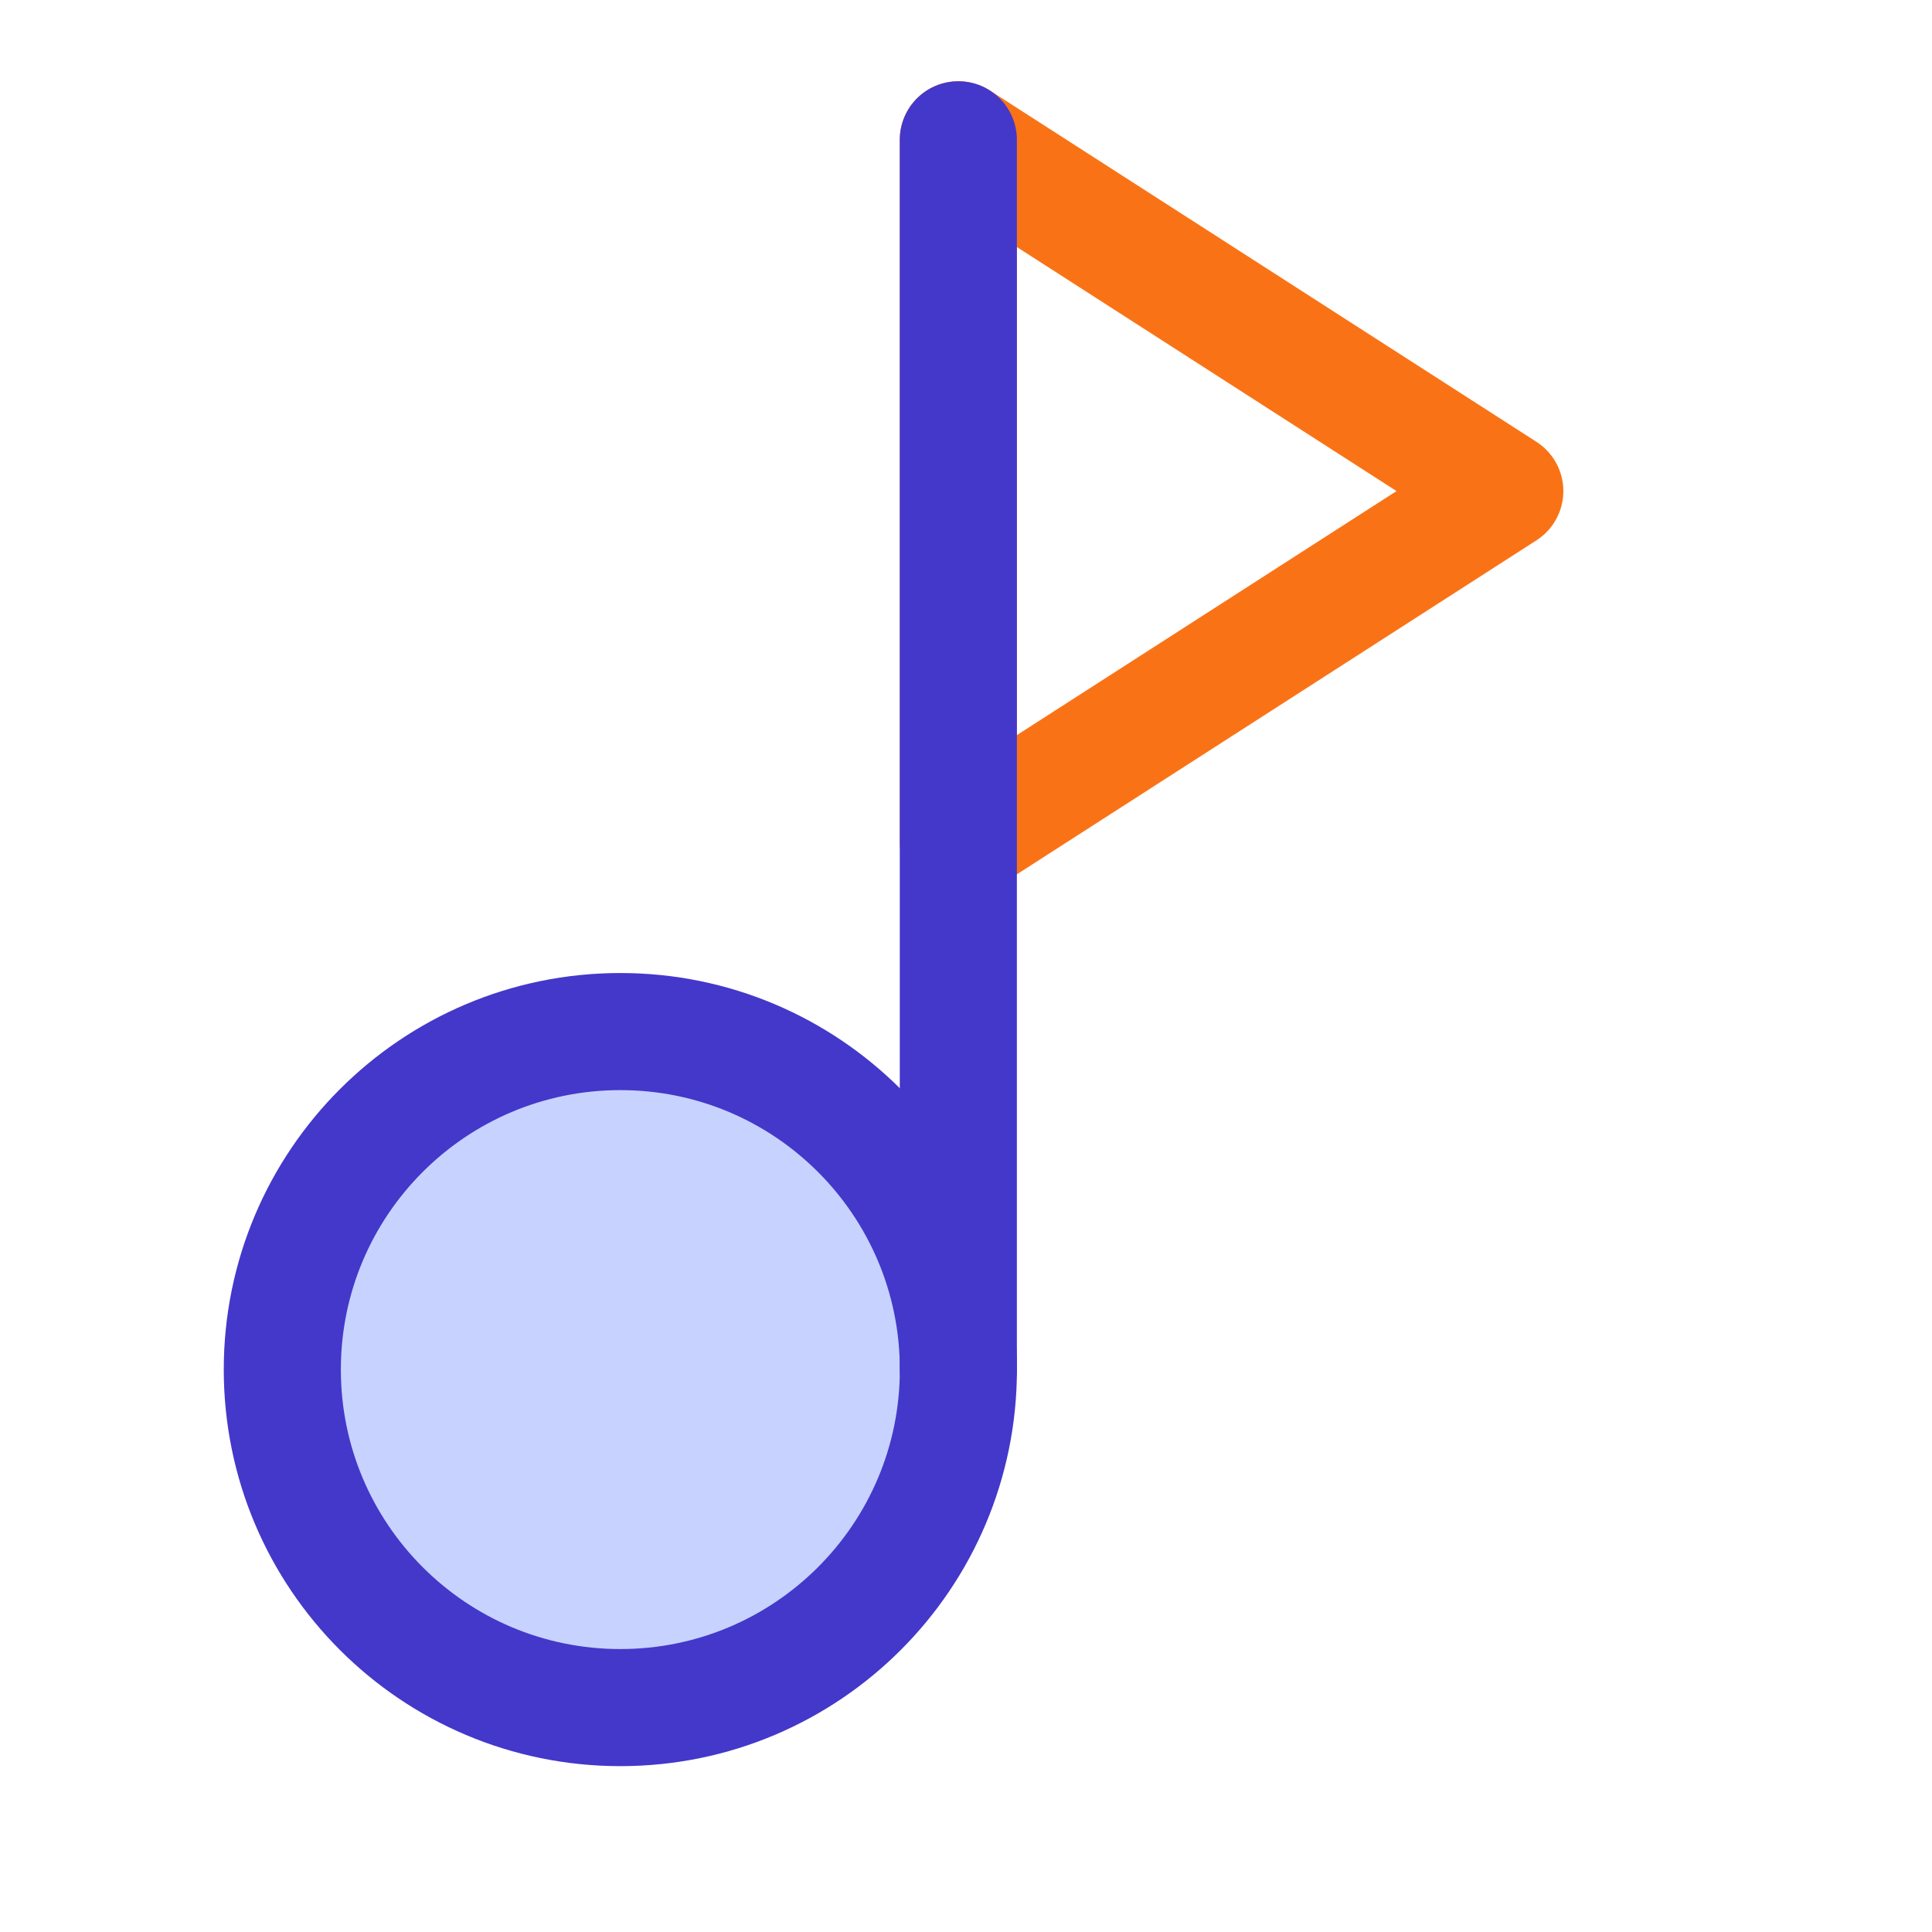 <svg width="33" height="33" viewBox="0 0 33 33" fill="none" xmlns="http://www.w3.org/2000/svg">
<g id="entertainment">
<path id="Vector" d="M16.369 2.388L25.703 8.388L21.036 11.388L16.369 14.388V2.388Z" stroke="#F97316" stroke-width="2" stroke-linecap="round" stroke-linejoin="round"/>
<path id="Vector_2" d="M10.596 29.167C13.785 29.167 16.37 26.582 16.37 23.393C16.37 20.205 13.785 17.62 10.596 17.62C7.407 17.62 4.822 20.205 4.822 23.393C4.822 26.582 7.407 29.167 10.596 29.167Z" fill="#C7D2FE" stroke="#4338CA" stroke-width="2" stroke-linecap="round" stroke-linejoin="round"/>
<path id="Vector_3" d="M16.369 23.393V2.388" stroke="#4338CA" stroke-width="2" stroke-linecap="round" stroke-linejoin="round"/>
</g>
</svg>

